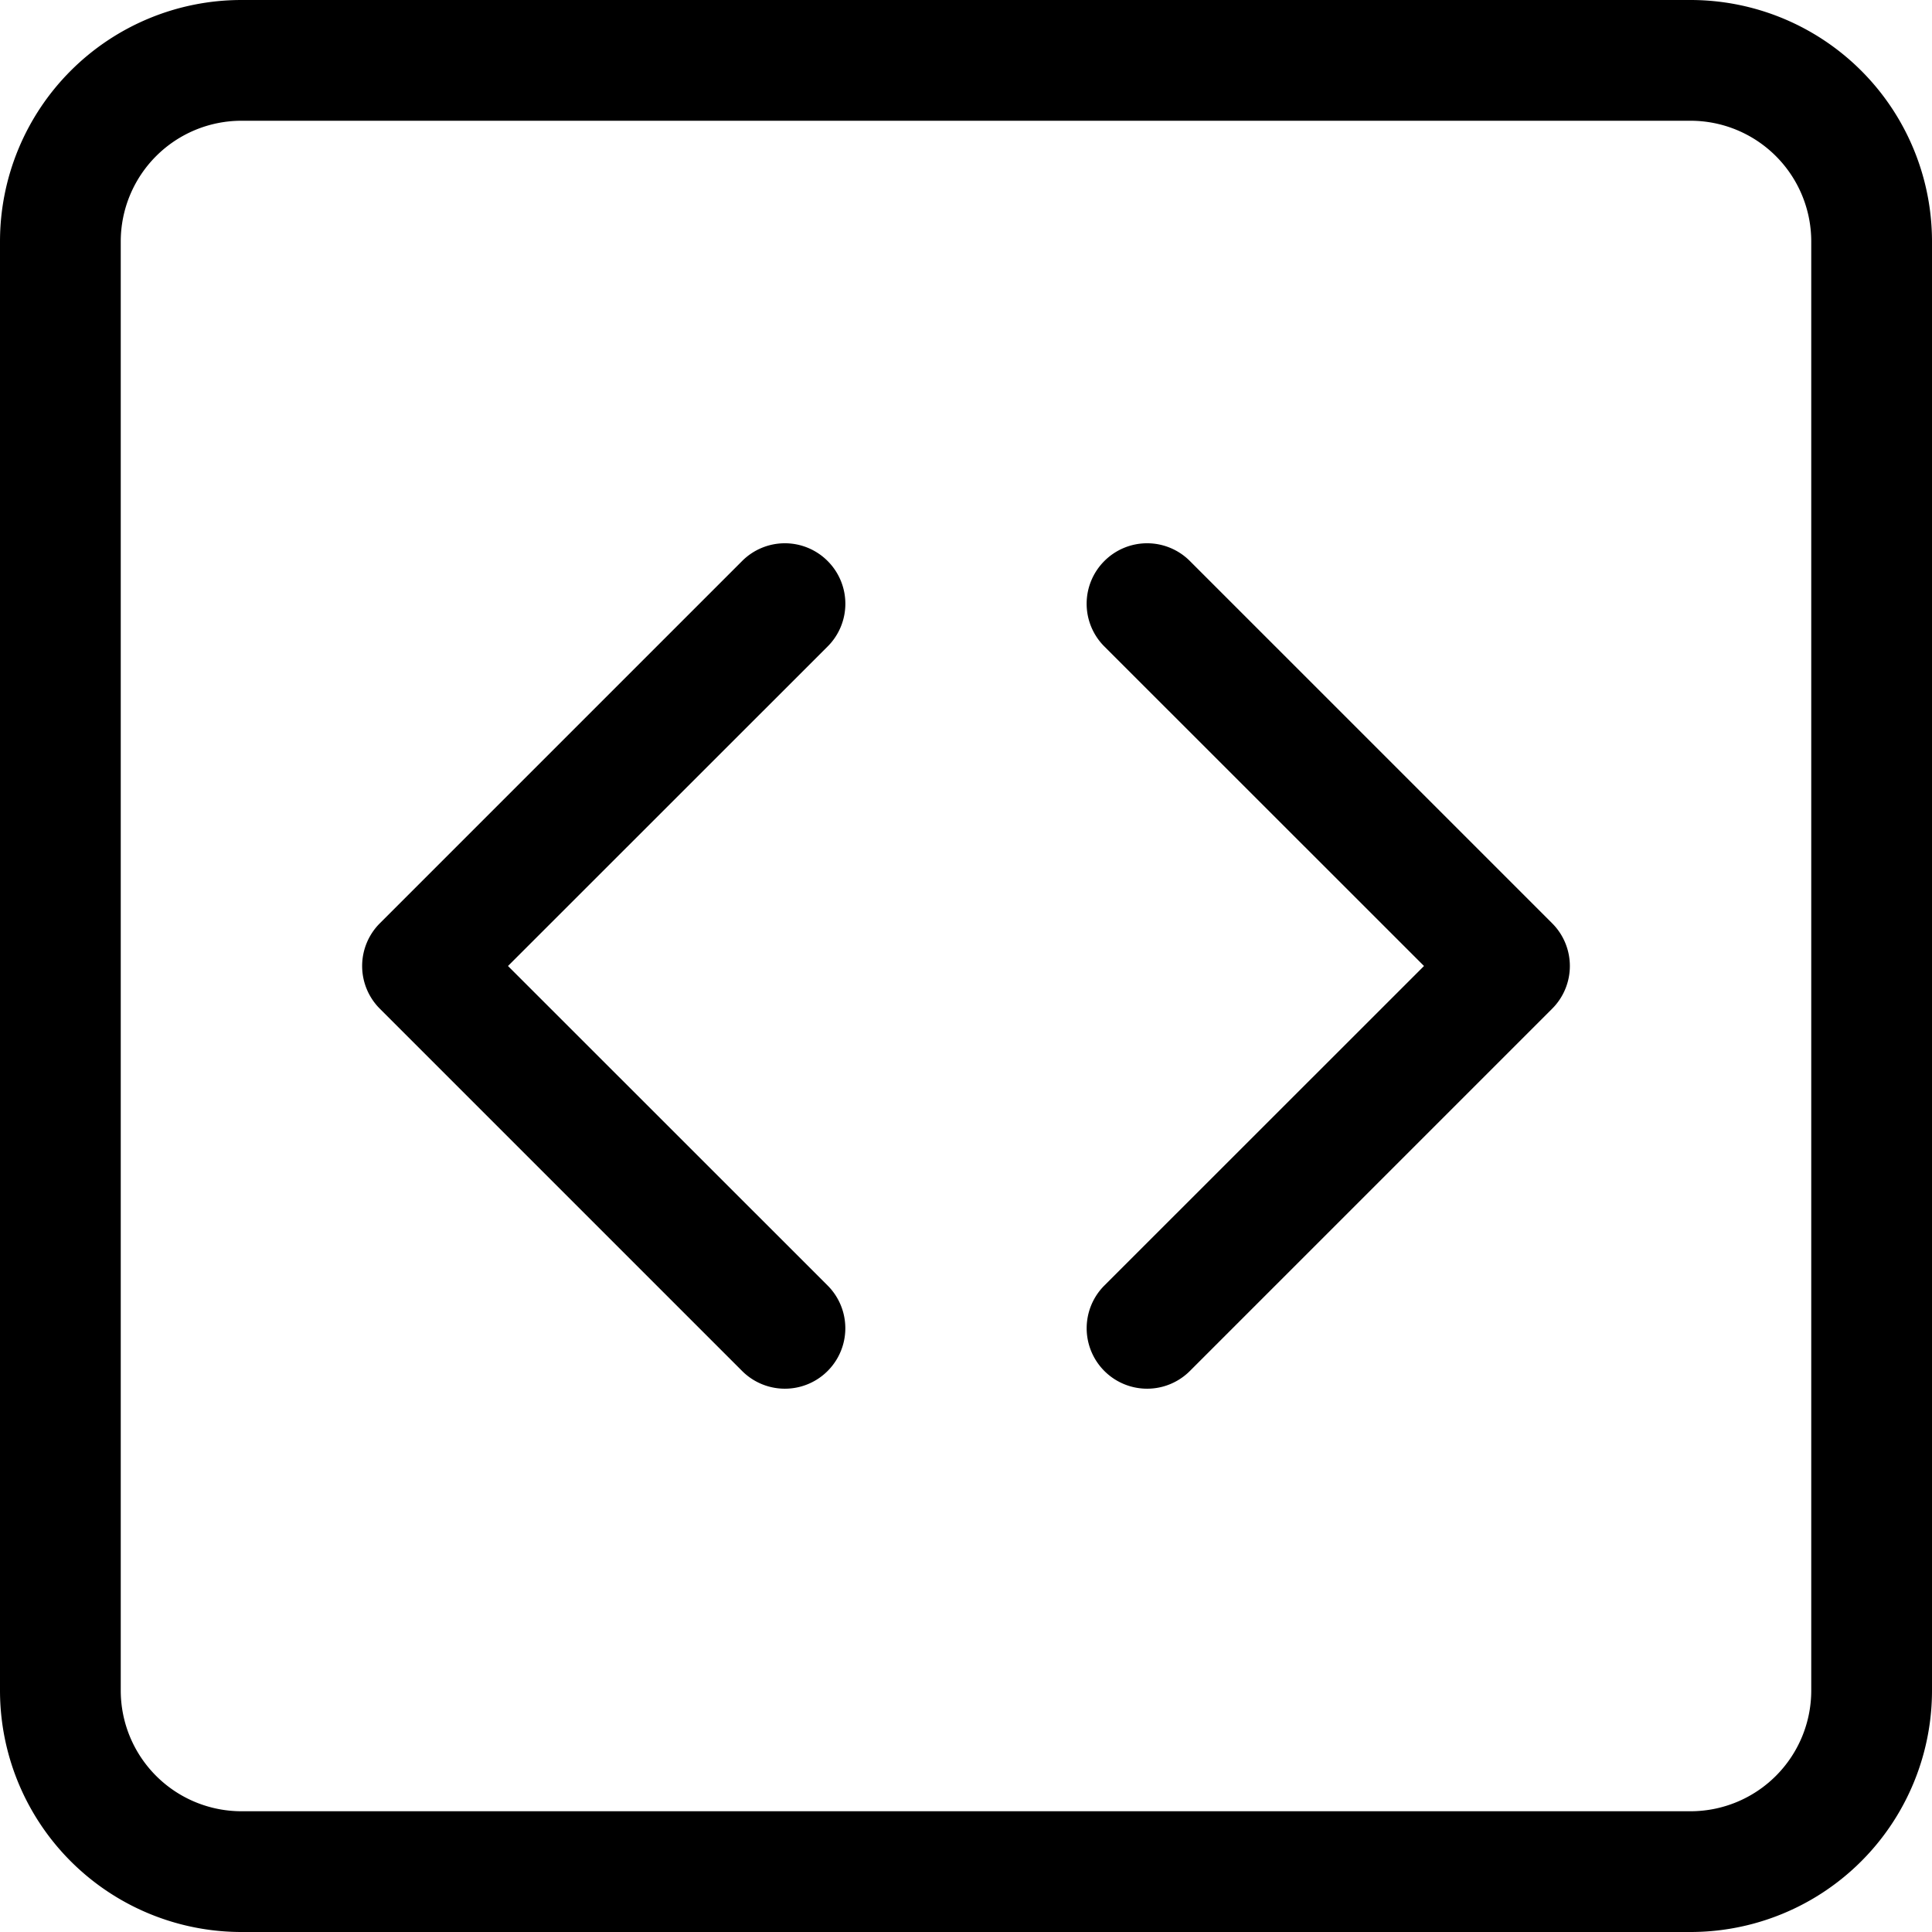 <svg xmlns="http://www.w3.org/2000/svg" fill="currentColor" class="bi bi-code-square" viewBox="0 0 16 16"><path d="M14 1a1 1 0 011 1v12a1 1 0 01-1 1H2a1 1 0 01-1-1V2a1 1 0 011-1zM2 0a2 2 0 00-2 2v12a2 2 0 002 2h12a2 2 0 002-2V2a2 2 0 00-2-2z"/><path d="M6.854 4.646a.5.5 0 010 .708L4.207 8l2.647 2.646a.5.5 0 01-.708.708l-3-3a.5.5 0 010-.708l3-3a.5.5 0 01.708 0m2.292 0a.5.5 0 000 .708L11.793 8l-2.647 2.646a.5.5 0 00.708.708l3-3a.5.5 0 000-.708l-3-3a.5.5 0 00-.708 0"/></svg>